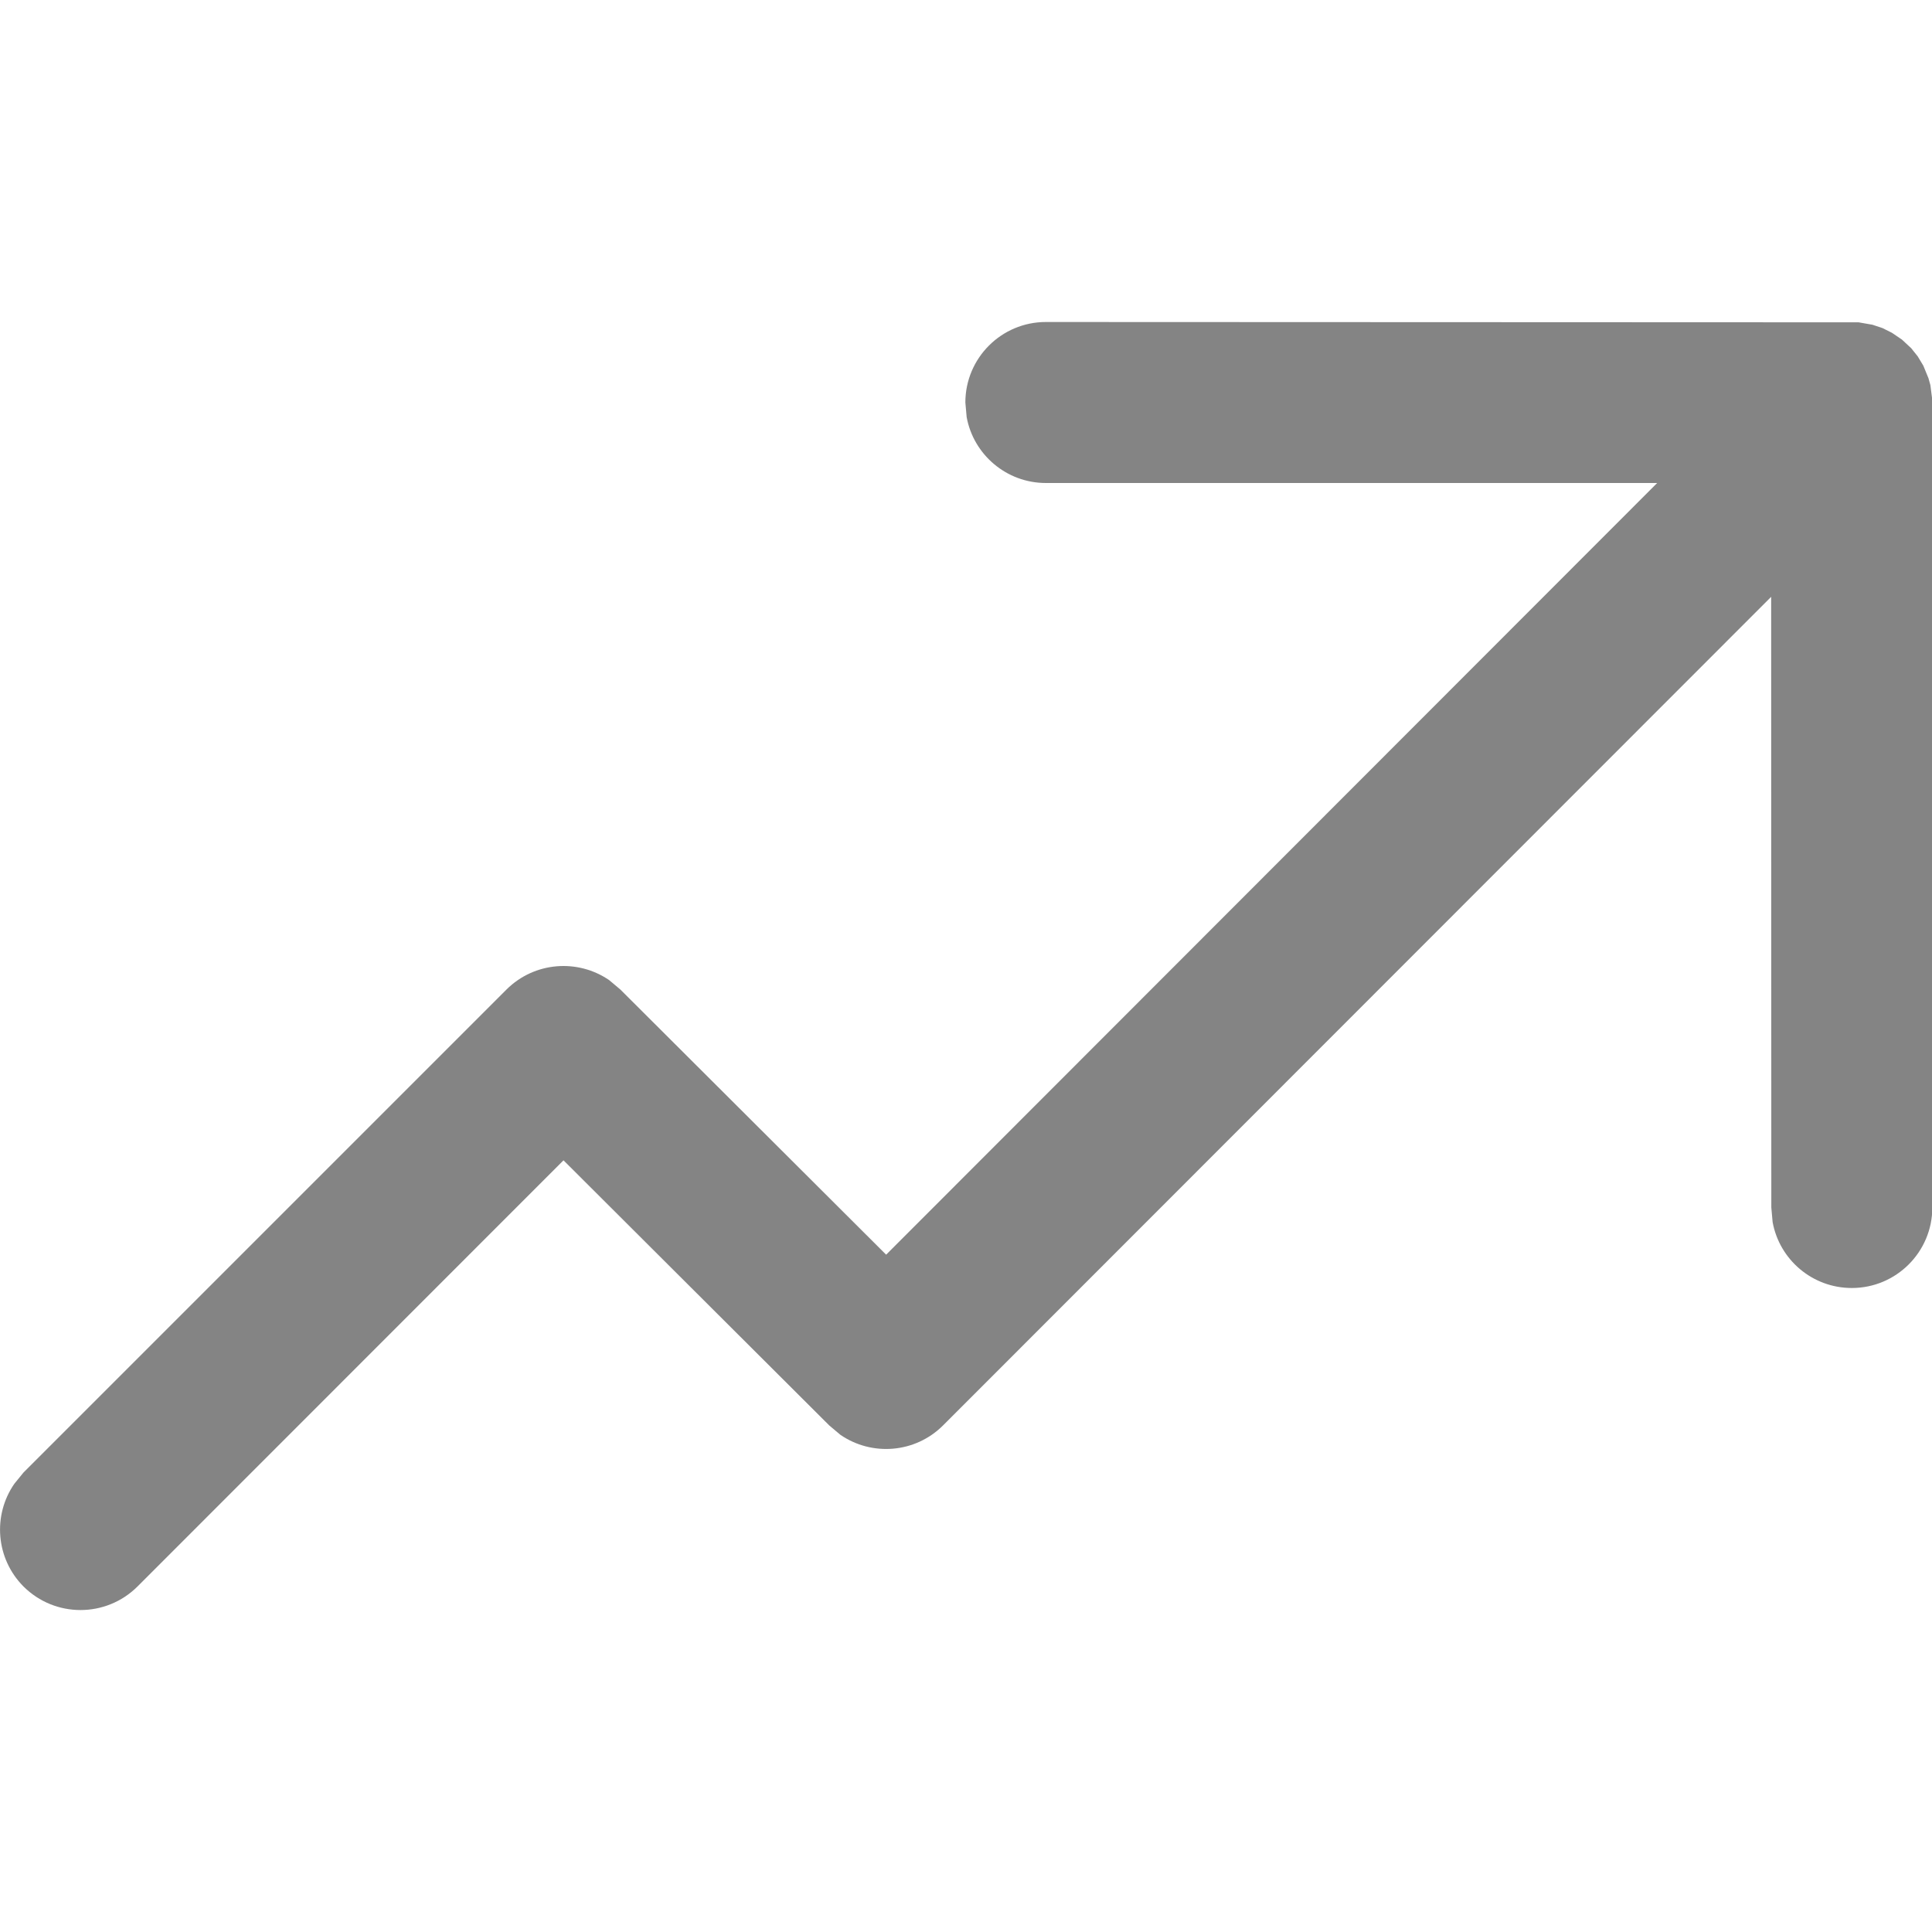 <svg xmlns="http://www.w3.org/2000/svg" width="12" height="12" viewBox="0 0 12 12" fill="none"><div xmlns="" id="in-page-channel-node-id" data-channel-name="in_page_channel_RKJPrx"/><link xmlns="" type="text/css" rel="stylesheet" id="dark-mode-custom-link"/><link xmlns="" type="text/css" rel="stylesheet" id="dark-mode-general-link"/><style xmlns="" lang="en" type="text/css" id="dark-mode-custom-style"/><style xmlns="" lang="en" type="text/css" id="dark-mode-native-style"/><style xmlns="" lang="en" type="text/css" id="dark-mode-native-sheet"/><style xmlns="" type="text/css" id="block-image-video"/>
<g clip-path="url(#clip0_5840_76129)">
<path d="M6.496 2L11.544 2.002L11.63 2.017L11.693 2.038L11.751 2.067L11.813 2.109L11.871 2.163L11.911 2.213L11.946 2.271L11.978 2.349L11.99 2.392L12.001 2.478L12.002 7.5C12.002 7.776 11.778 8 11.502 8C11.256 8 11.052 7.823 11.01 7.59L11.002 7.5L11.001 3.707L5.858 8.853C5.684 9.027 5.415 9.046 5.22 8.912L5.151 8.854L3.5 7.207L0.854 9.854C0.658 10.049 0.342 10.049 0.146 9.854C-0.027 9.68 -0.046 9.411 0.089 9.216L0.146 9.146L3.146 6.146C3.32 5.973 3.589 5.954 3.784 6.088L3.853 6.146L5.504 7.793L10.293 3H6.496C6.251 3 6.046 2.823 6.004 2.59L5.996 2.5C5.996 2.224 6.22 2 6.496 2Z" fill="#848484"/>
</g>
<defs>
<clipPath id="clip0_5840_76129">
<rect width="12" height="12" fill="white"/>
</clipPath>
</defs>
</svg>